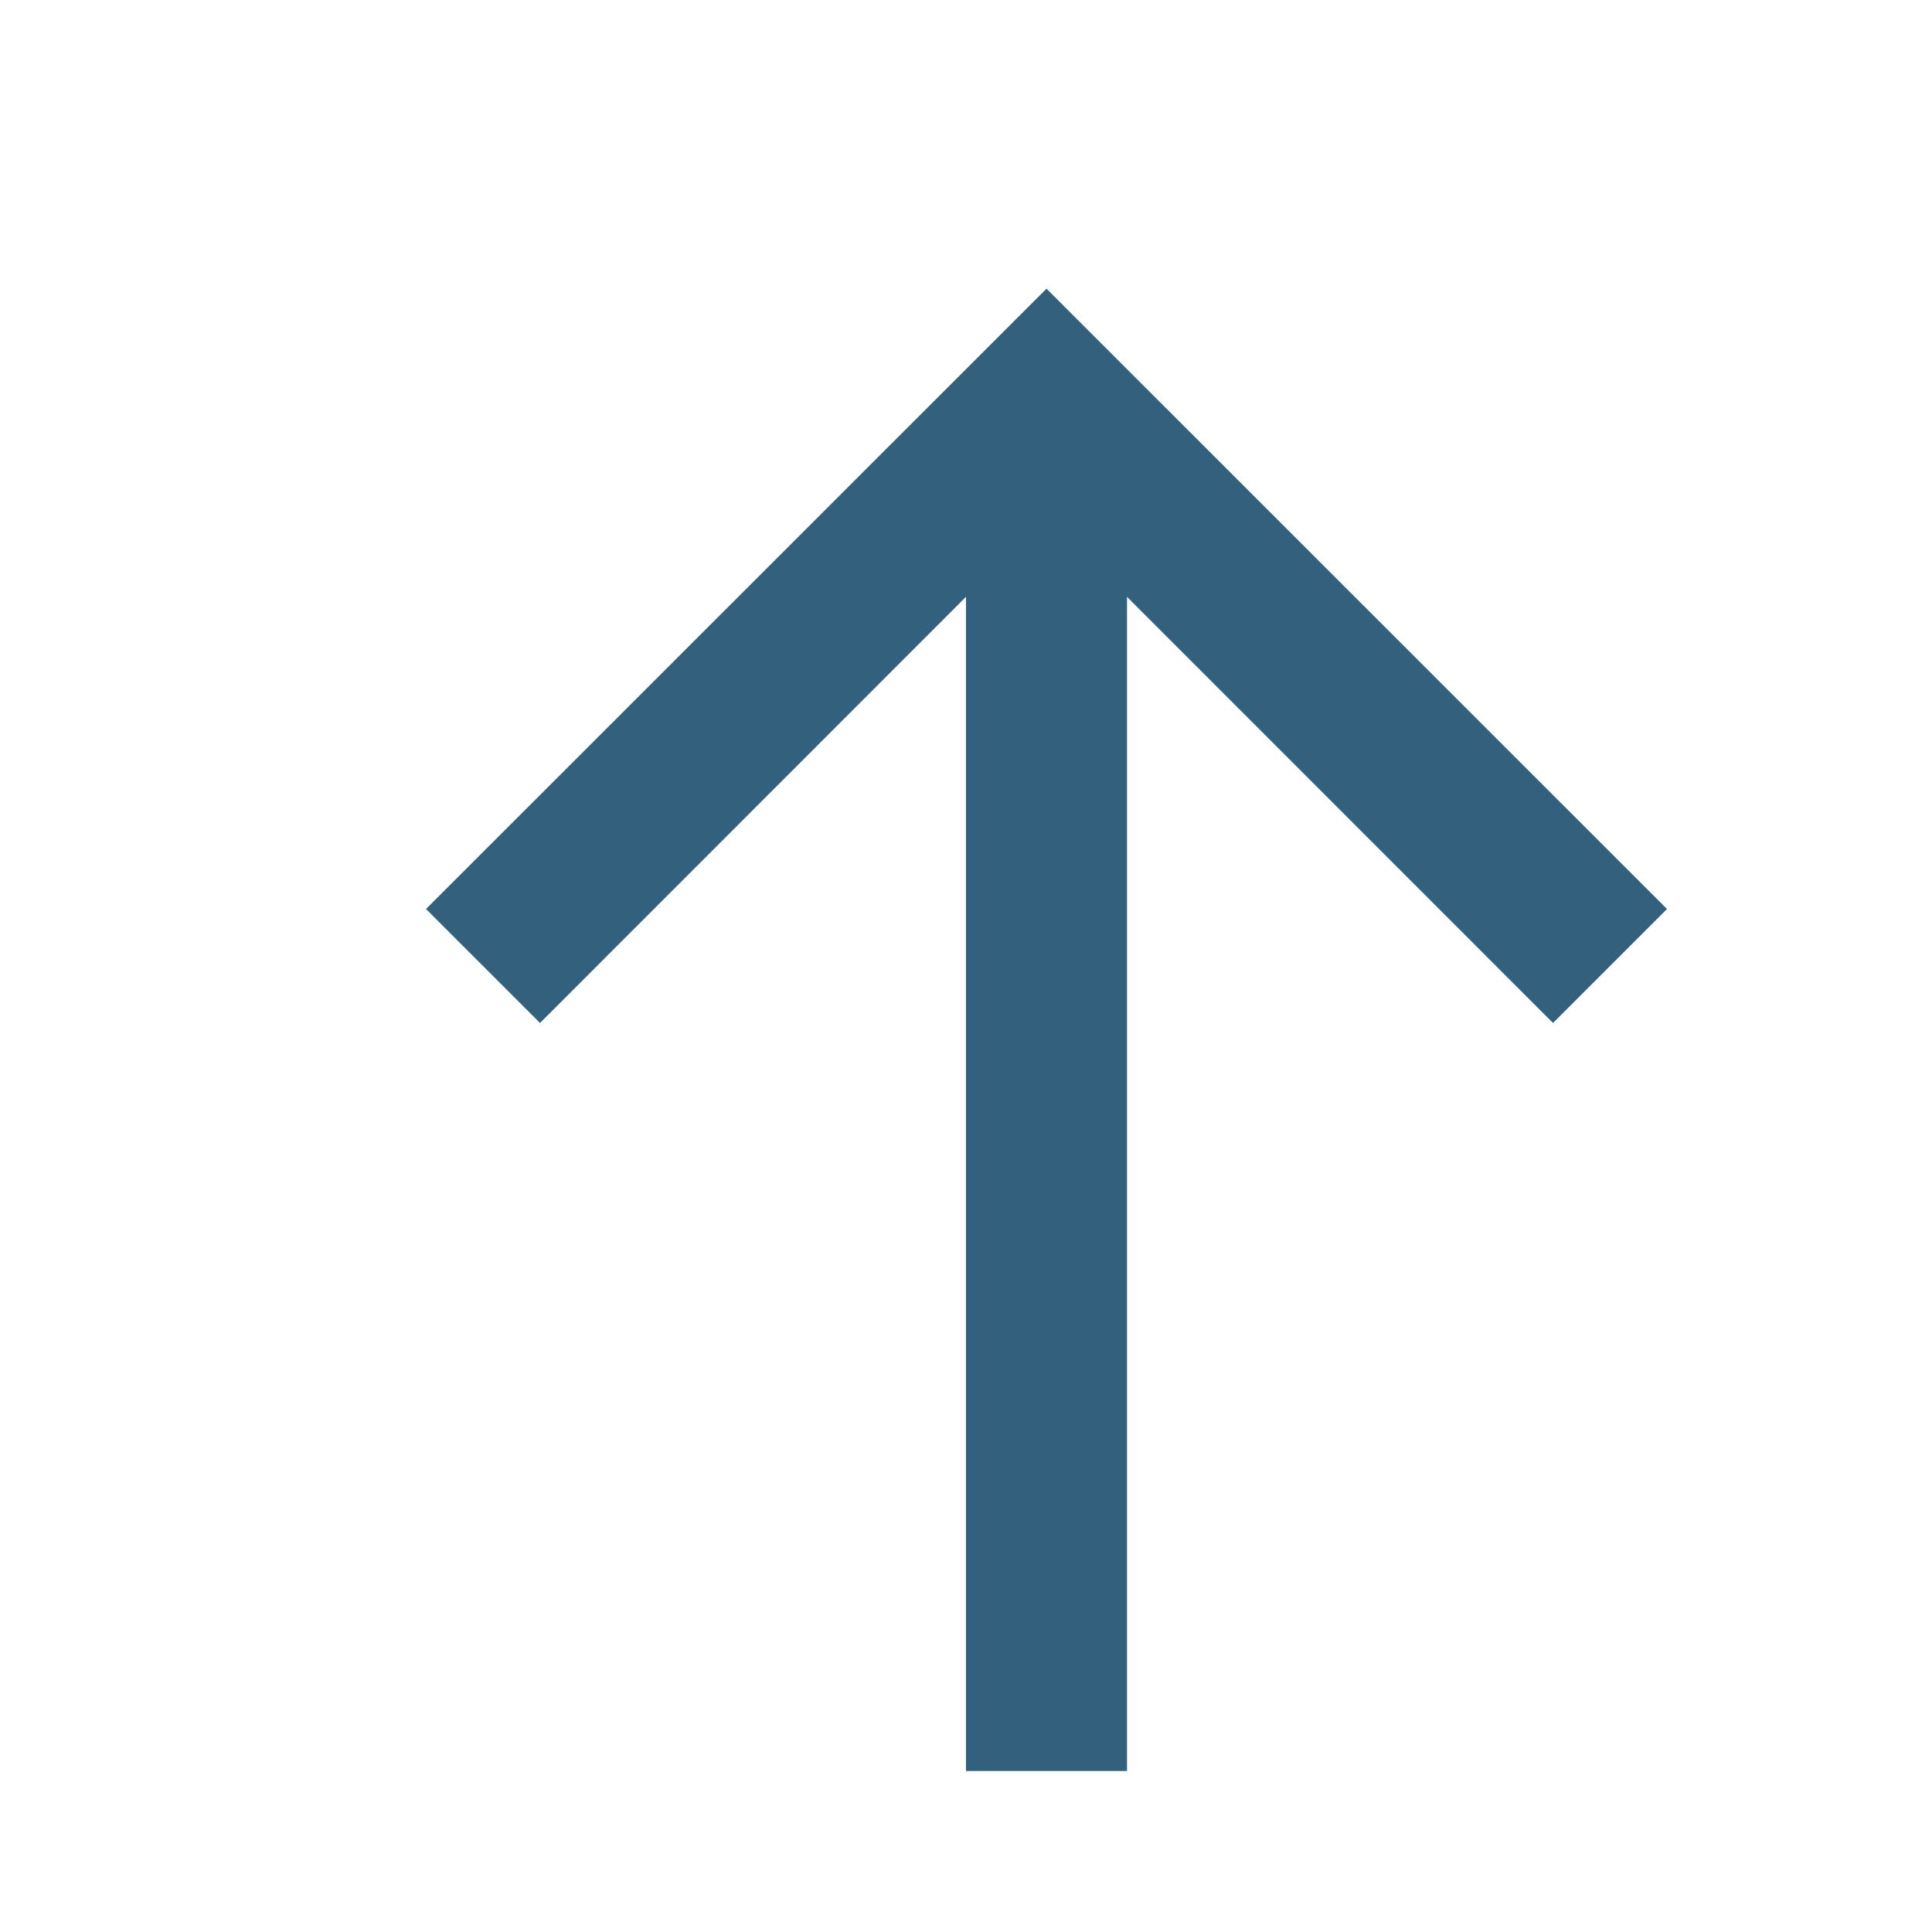 <svg width="12" height="12" viewBox="0 0 12 12" fill="none" xmlns="http://www.w3.org/2000/svg">
<path d="M7 3.707V11H6V3.707L3.354 6.354L2.646 5.646L6.5 1.793L10.354 5.646L9.646 6.354L7 3.707Z" fill="#00395C" fill-opacity="0.8"/>
</svg>
